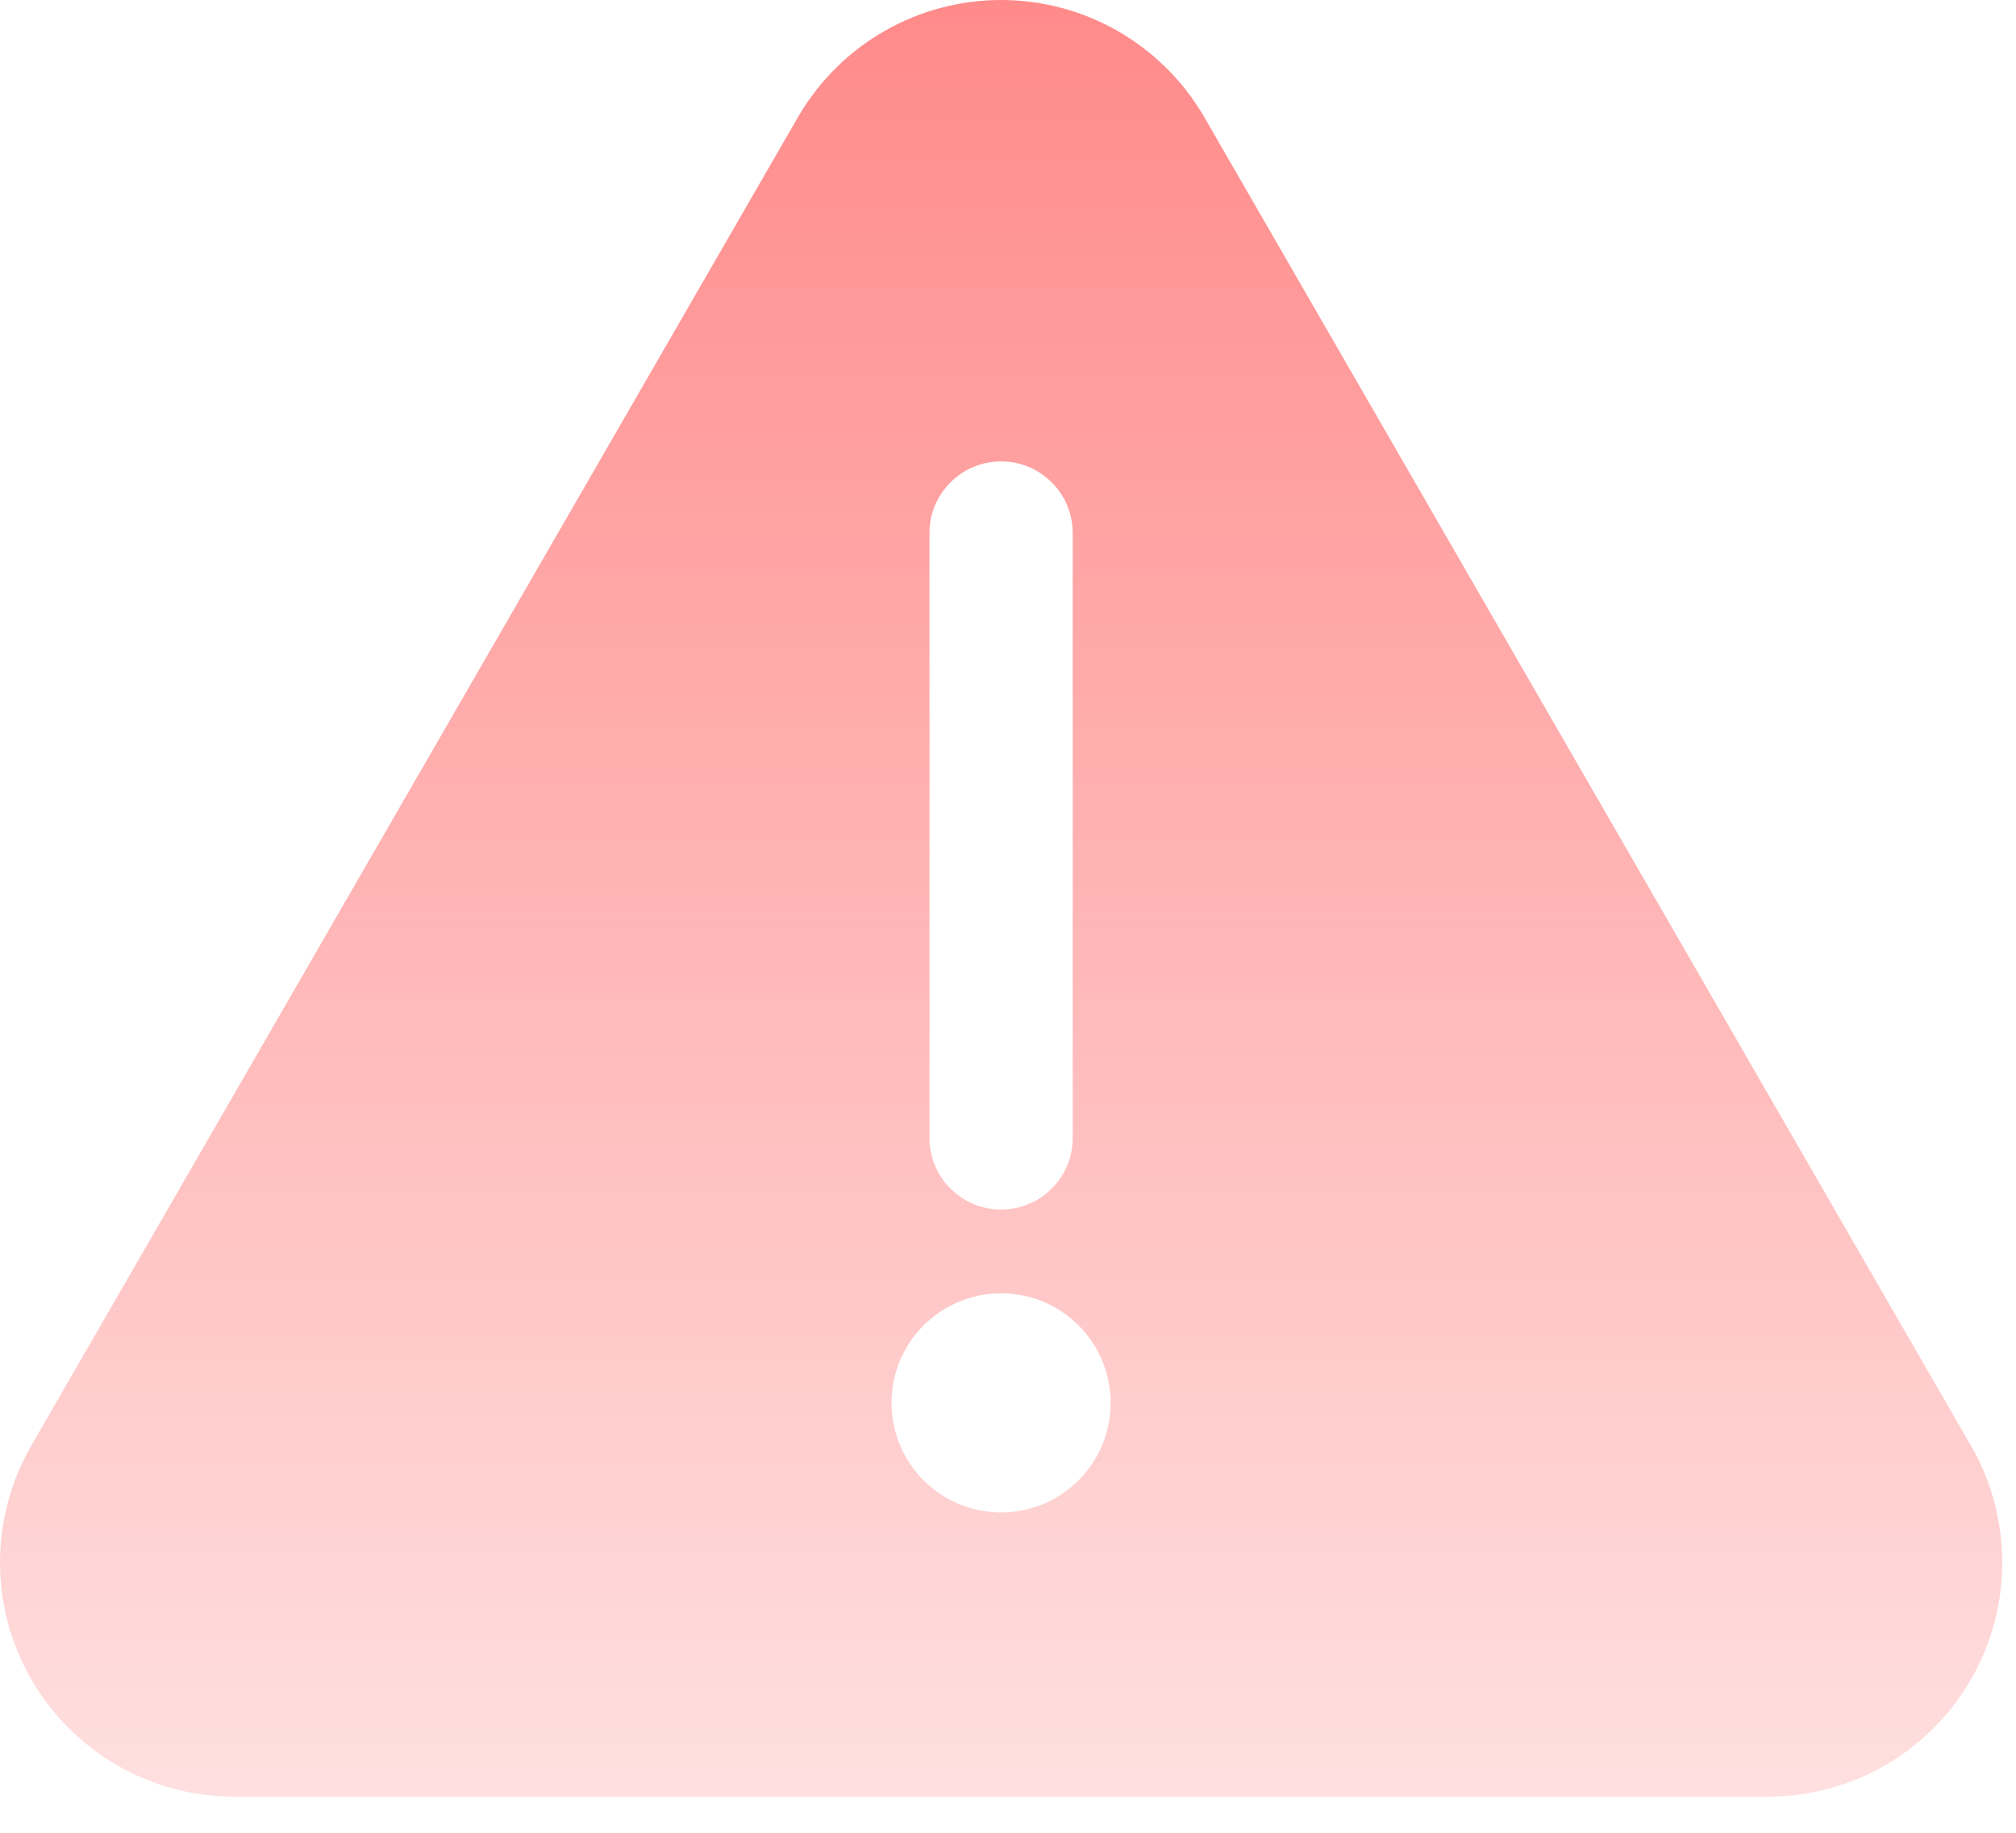 <svg width="22" height="20" viewBox="0 0 22 20" fill="none" xmlns="http://www.w3.org/2000/svg">
<path d="M21.518 15.793L13.128 1.254C12.666 0.477 11.829 0 10.925 0C10.02 0 9.184 0.477 8.722 1.254L0.331 15.793C-0.114 16.581 -0.11 17.546 0.343 18.329C0.796 19.112 1.629 19.599 2.534 19.605H19.315C20.221 19.599 21.054 19.112 21.507 18.329C21.96 17.546 21.964 16.581 21.519 15.793H21.518ZM9.729 15.309C9.729 14.648 10.264 14.113 10.925 14.113C11.585 14.113 12.12 14.648 12.12 15.309C12.12 15.969 11.585 16.504 10.925 16.504C10.264 16.504 9.729 15.969 9.729 15.309ZM11.706 5.816V12.418C11.706 12.849 11.356 13.199 10.925 13.199C10.493 13.199 10.143 12.849 10.143 12.418V5.816C10.143 5.385 10.493 5.035 10.925 5.035C11.356 5.035 11.706 5.385 11.706 5.816Z" fill="url(#paint0_linear_2558_21393)"/>
<defs>
<linearGradient id="paint0_linear_2558_21393" x1="10.925" y1="0" x2="10.925" y2="19.605" gradientUnits="userSpaceOnUse">
<stop stop-color="#FF8A8A"/>
<stop offset="1" stop-color="#FF8A8A" stop-opacity="0.27"/>
</linearGradient>
</defs>
</svg>

